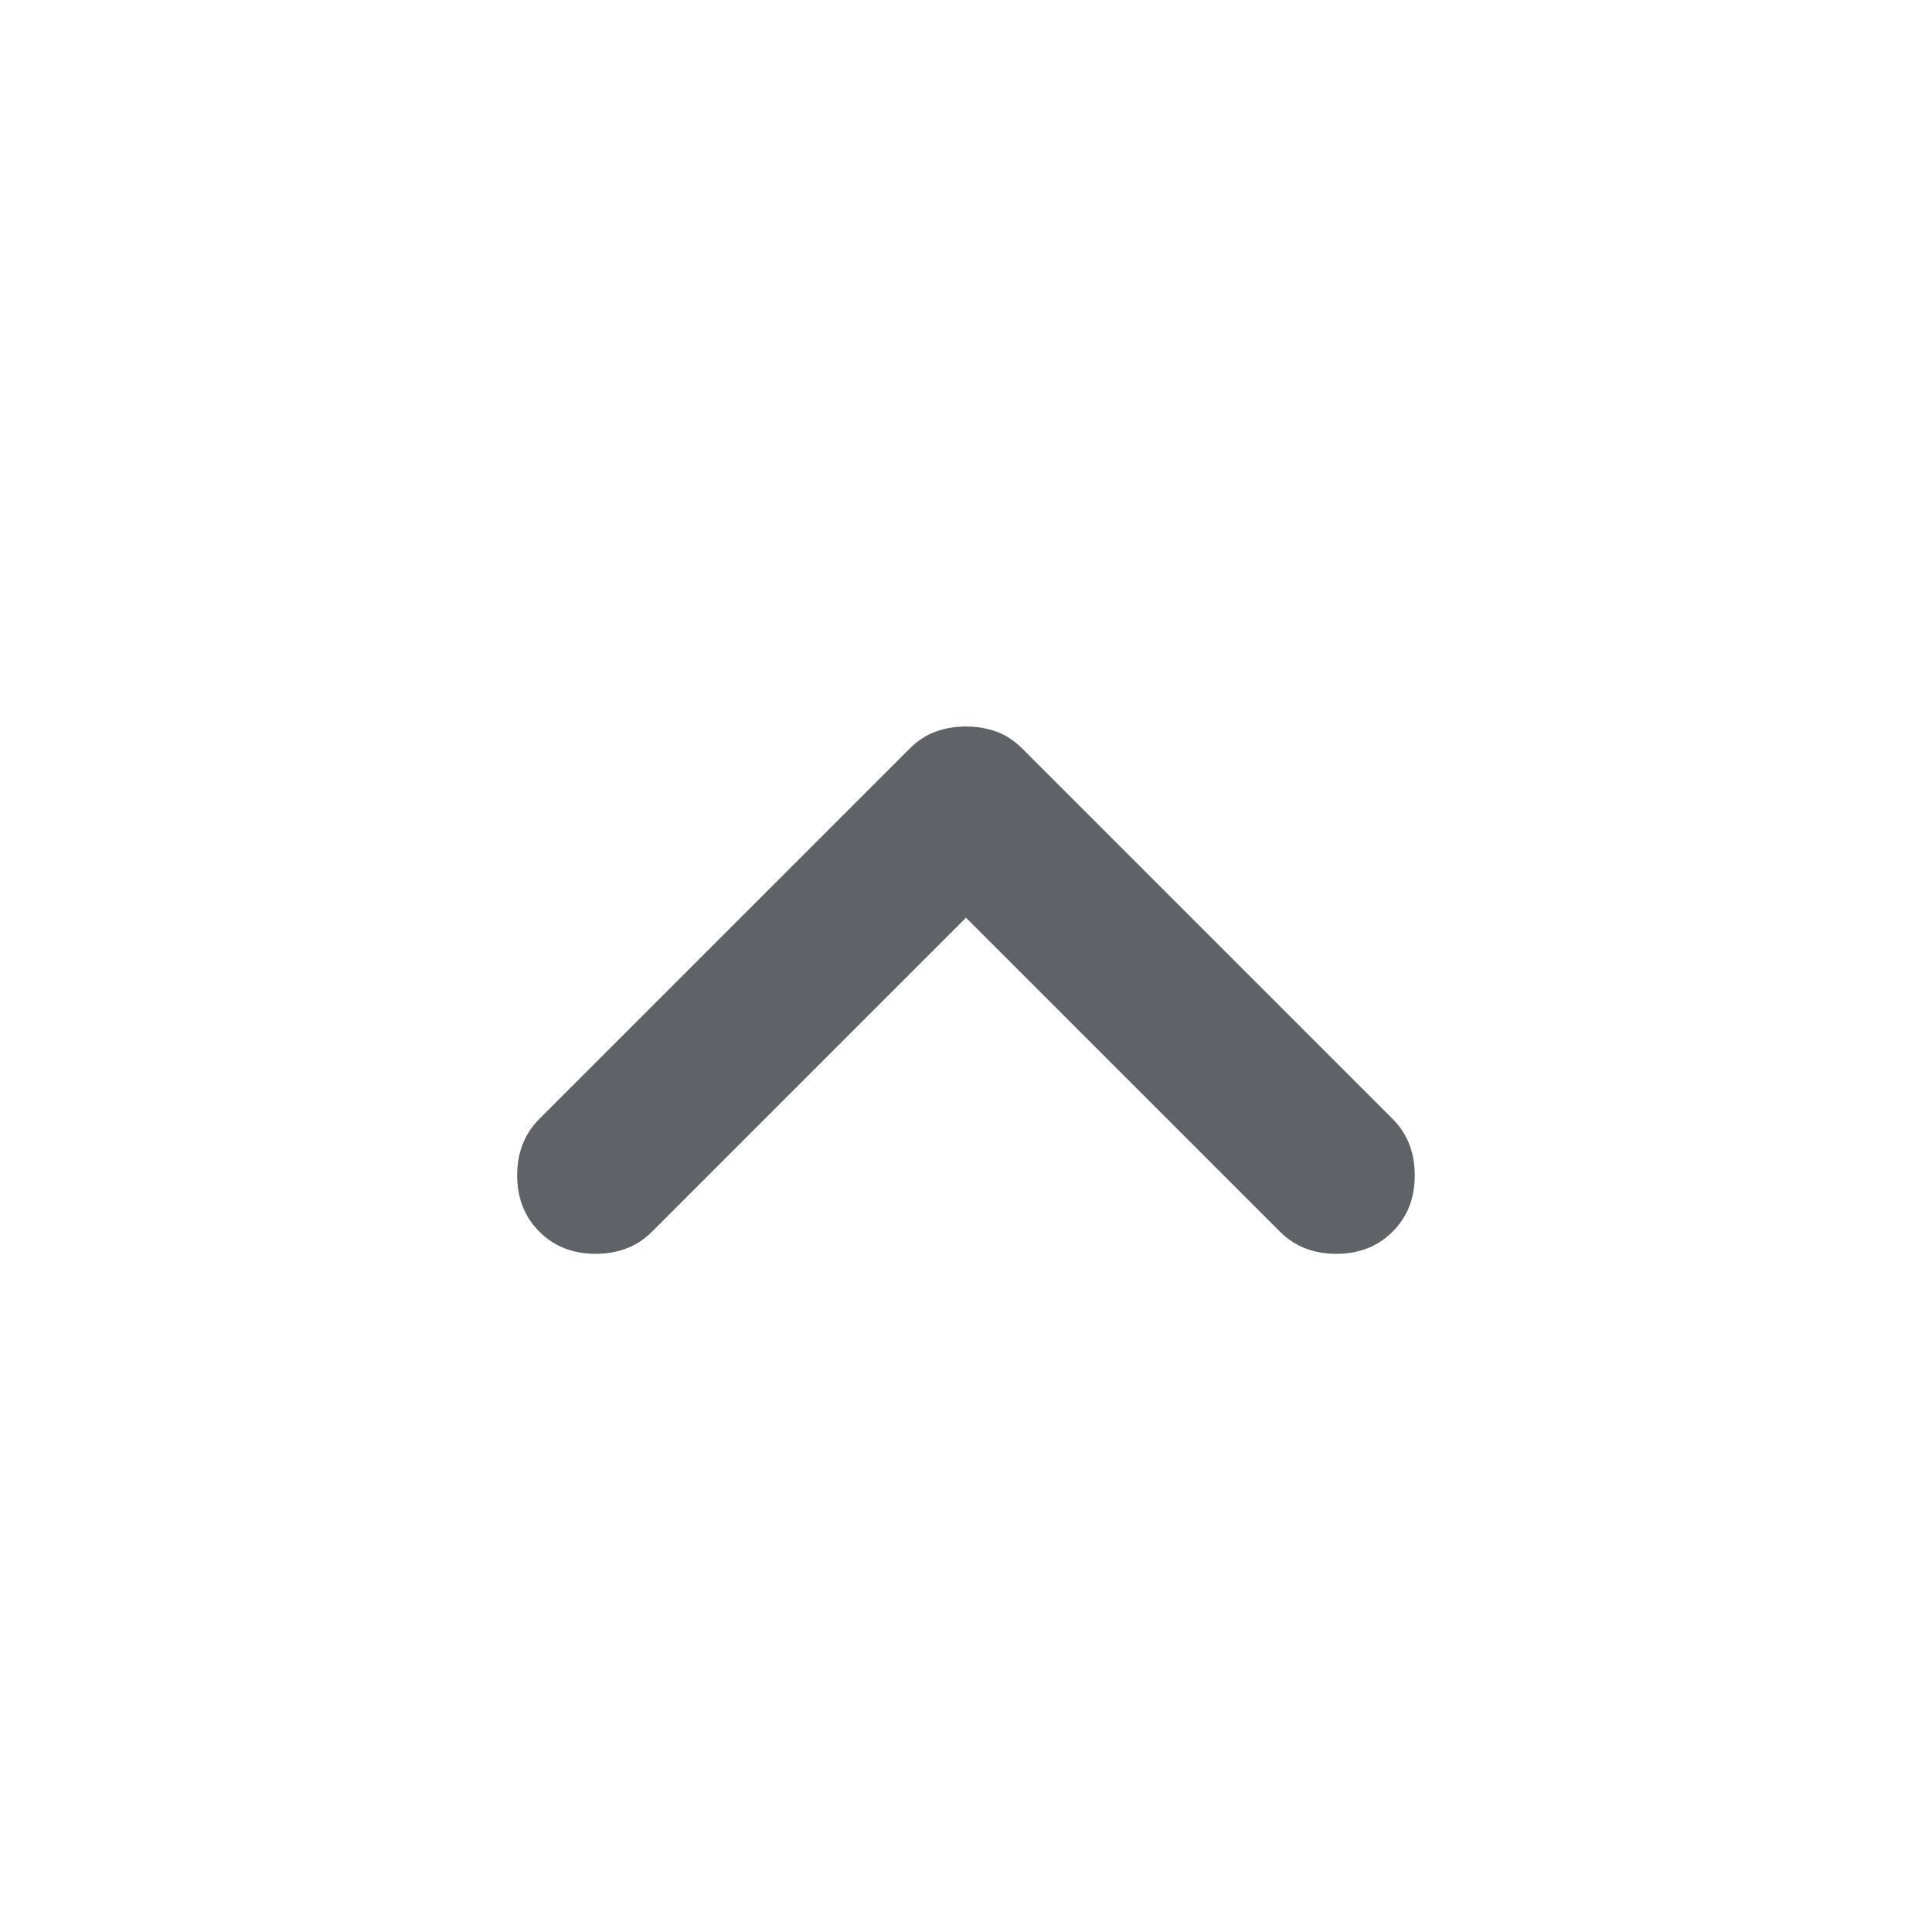 <svg width="32" height="32" viewBox="0 0 32 32" fill="none" xmlns="http://www.w3.org/2000/svg">
<path d="M16 12.033C16.177 12.033 16.344 12.061 16.5 12.117C16.655 12.172 16.8 12.267 16.933 12.4L23.066 18.533C23.311 18.778 23.433 19.089 23.433 19.467C23.433 19.845 23.311 20.156 23.066 20.4C22.822 20.645 22.511 20.767 22.133 20.767C21.755 20.767 21.444 20.645 21.2 20.4L16 15.2L10.8 20.4C10.555 20.645 10.244 20.767 9.866 20.767C9.489 20.767 9.178 20.645 8.933 20.4C8.689 20.156 8.566 19.845 8.566 19.467C8.566 19.089 8.689 18.778 8.933 18.533L15.066 12.4C15.2 12.267 15.344 12.172 15.5 12.117C15.655 12.061 15.822 12.033 16 12.033Z" fill="#5F6368"/>
</svg>
